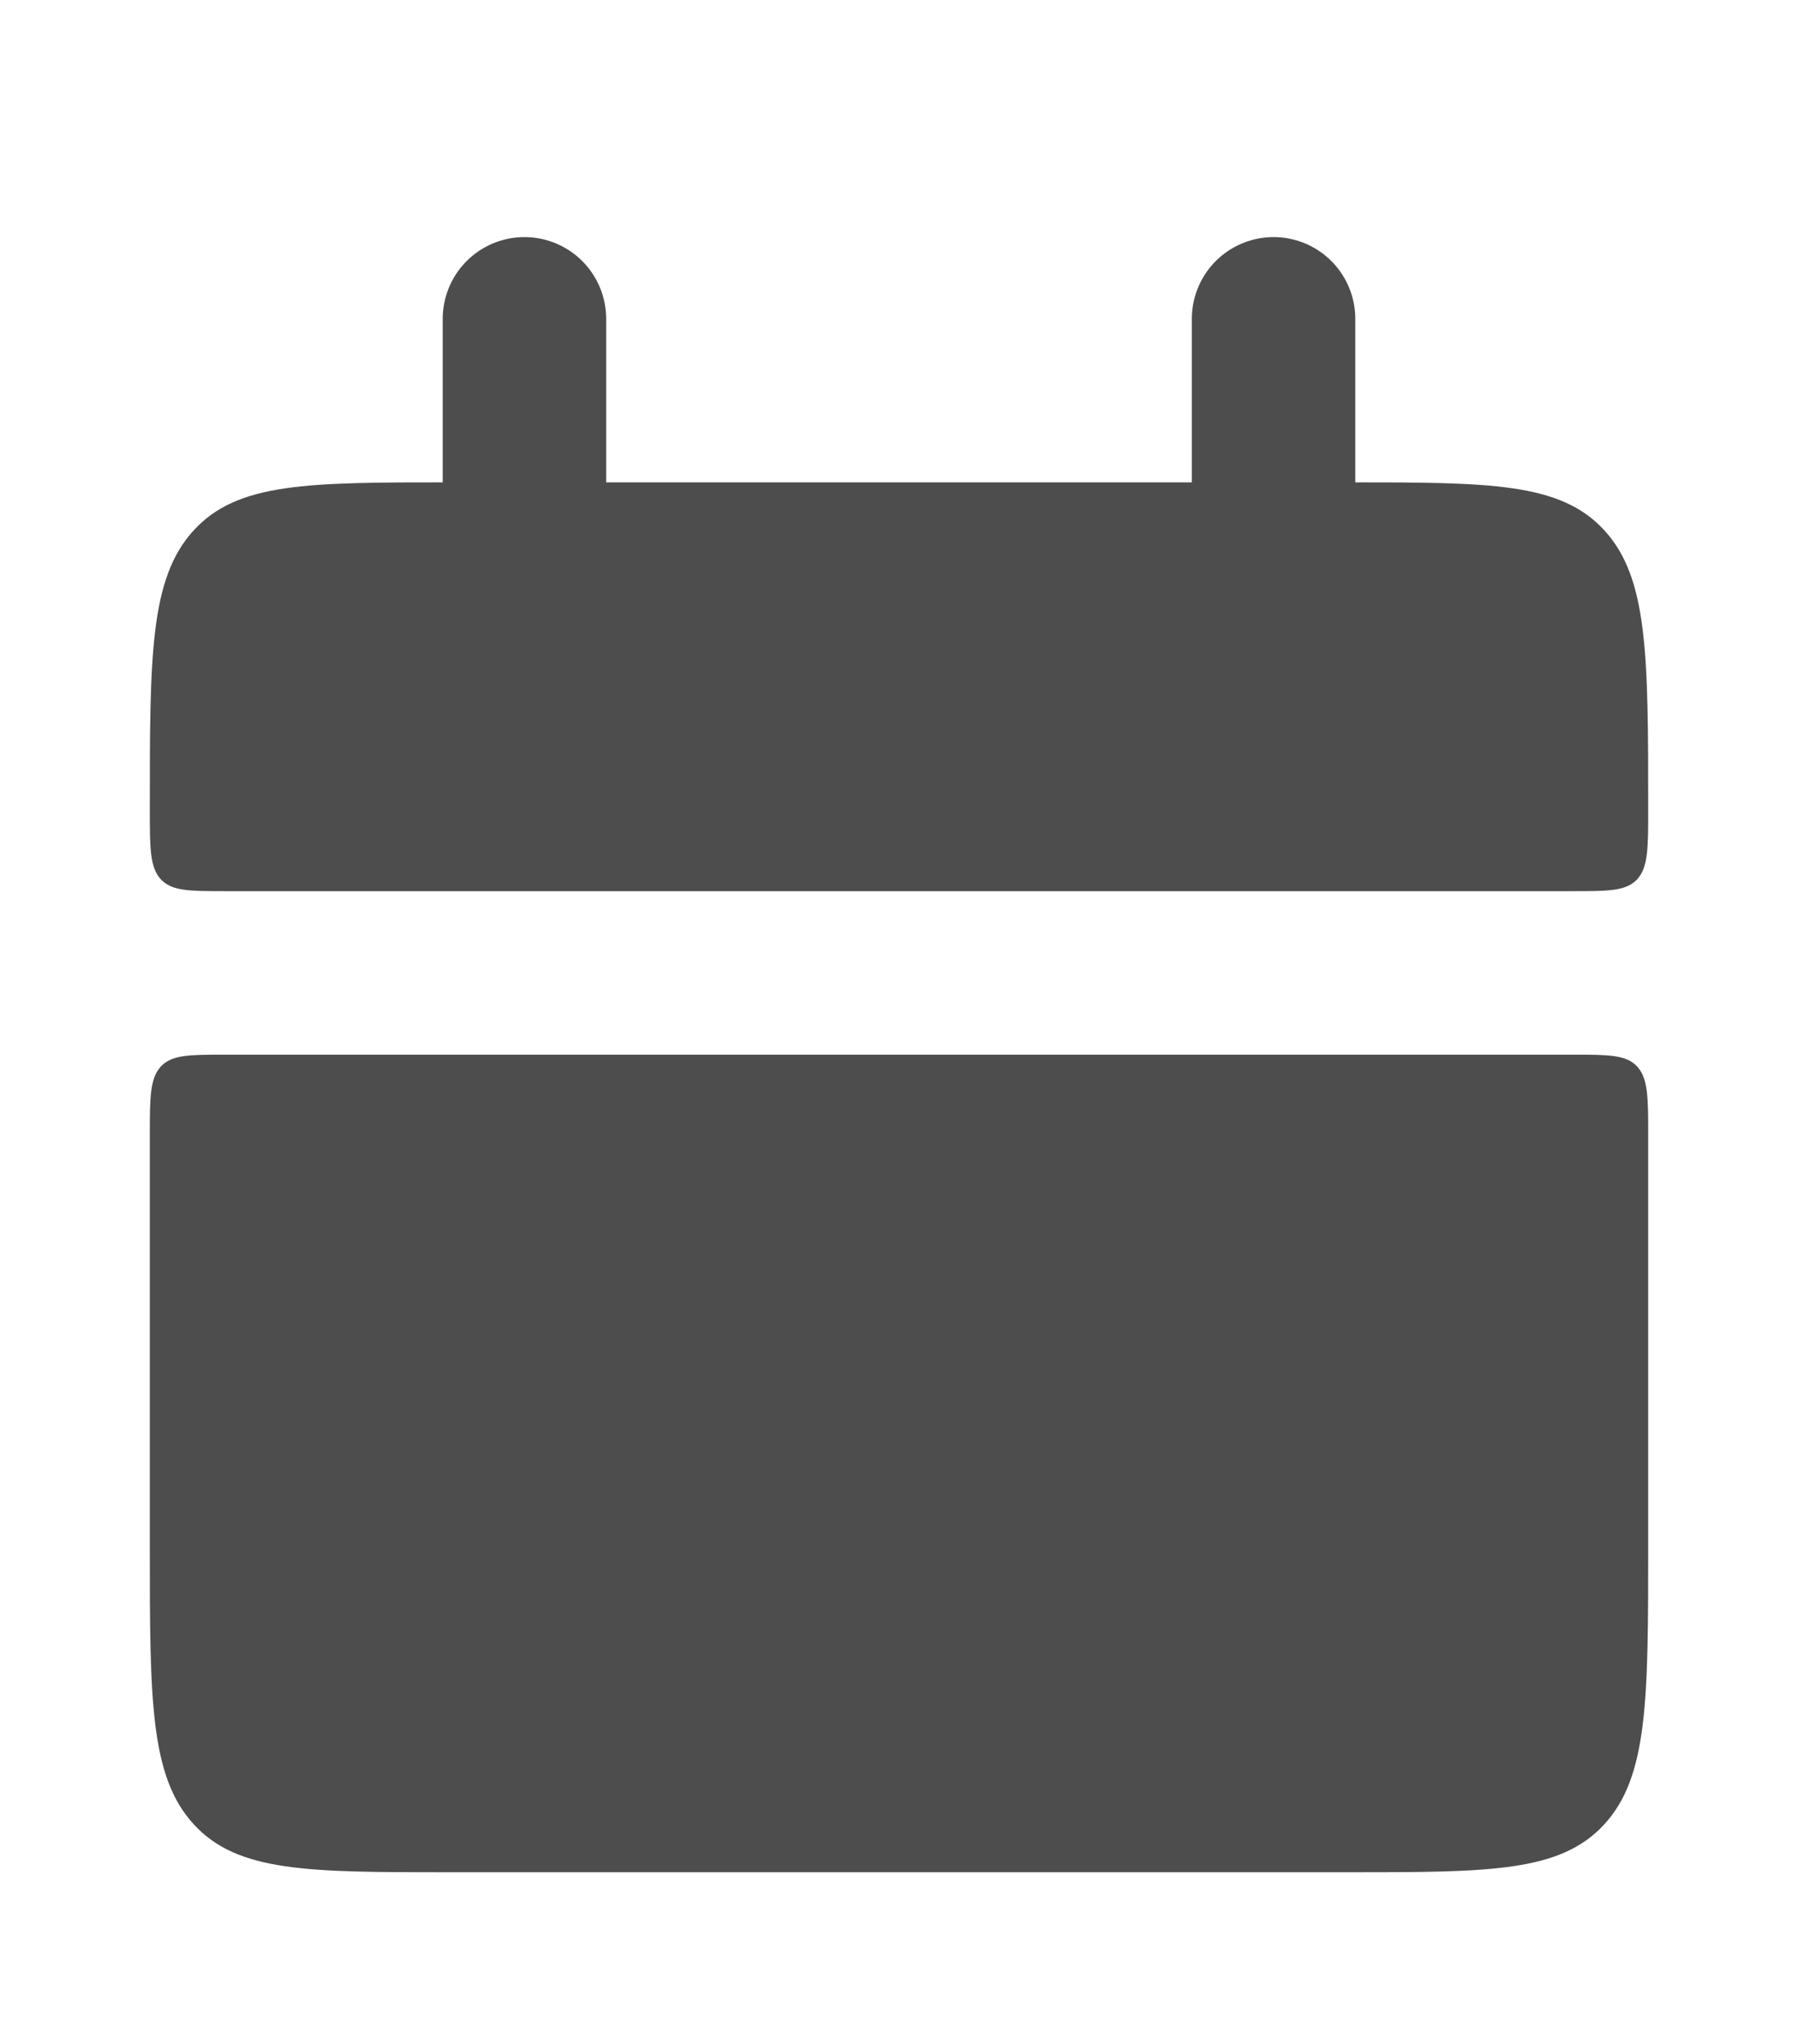 <svg width="22" height="25" viewBox="0 0 22 25" fill="none" xmlns="http://www.w3.org/2000/svg">
    <path d="M1.833 9.9C1.833 8.014 1.833 7.072 2.371 6.486C2.908 5.9 3.771 5.9 5.5 5.9H16.5C18.229 5.9 19.092 5.9 19.63 6.486C20.167 7.072 20.167 8.014 20.167 9.9C20.167 10.371 20.167 10.607 20.033 10.754C19.898 10.9 19.681 10.9 19.25 10.9H2.75C2.318 10.9 2.102 10.9 1.967 10.754C1.833 10.607 1.833 10.37 1.833 9.9ZM1.833 18.9C1.833 20.786 1.833 21.728 2.371 22.314C2.908 22.9 3.771 22.9 5.5 22.9H16.5C18.229 22.9 19.092 22.9 19.63 22.314C20.167 21.728 20.167 20.786 20.167 18.9V13.9C20.167 13.429 20.167 13.193 20.033 13.046C19.898 12.9 19.681 12.9 19.25 12.9H2.75C2.318 12.9 2.102 12.9 1.967 13.046C1.833 13.193 1.833 13.43 1.833 13.9V18.9Z" fill="#4D4D4D"/>
    <path d="M6.417 3.9V6.9M15.583 3.9V6.9" stroke="#4D4D4D" stroke-width="2" stroke-linecap="round"/>
    </svg>
    